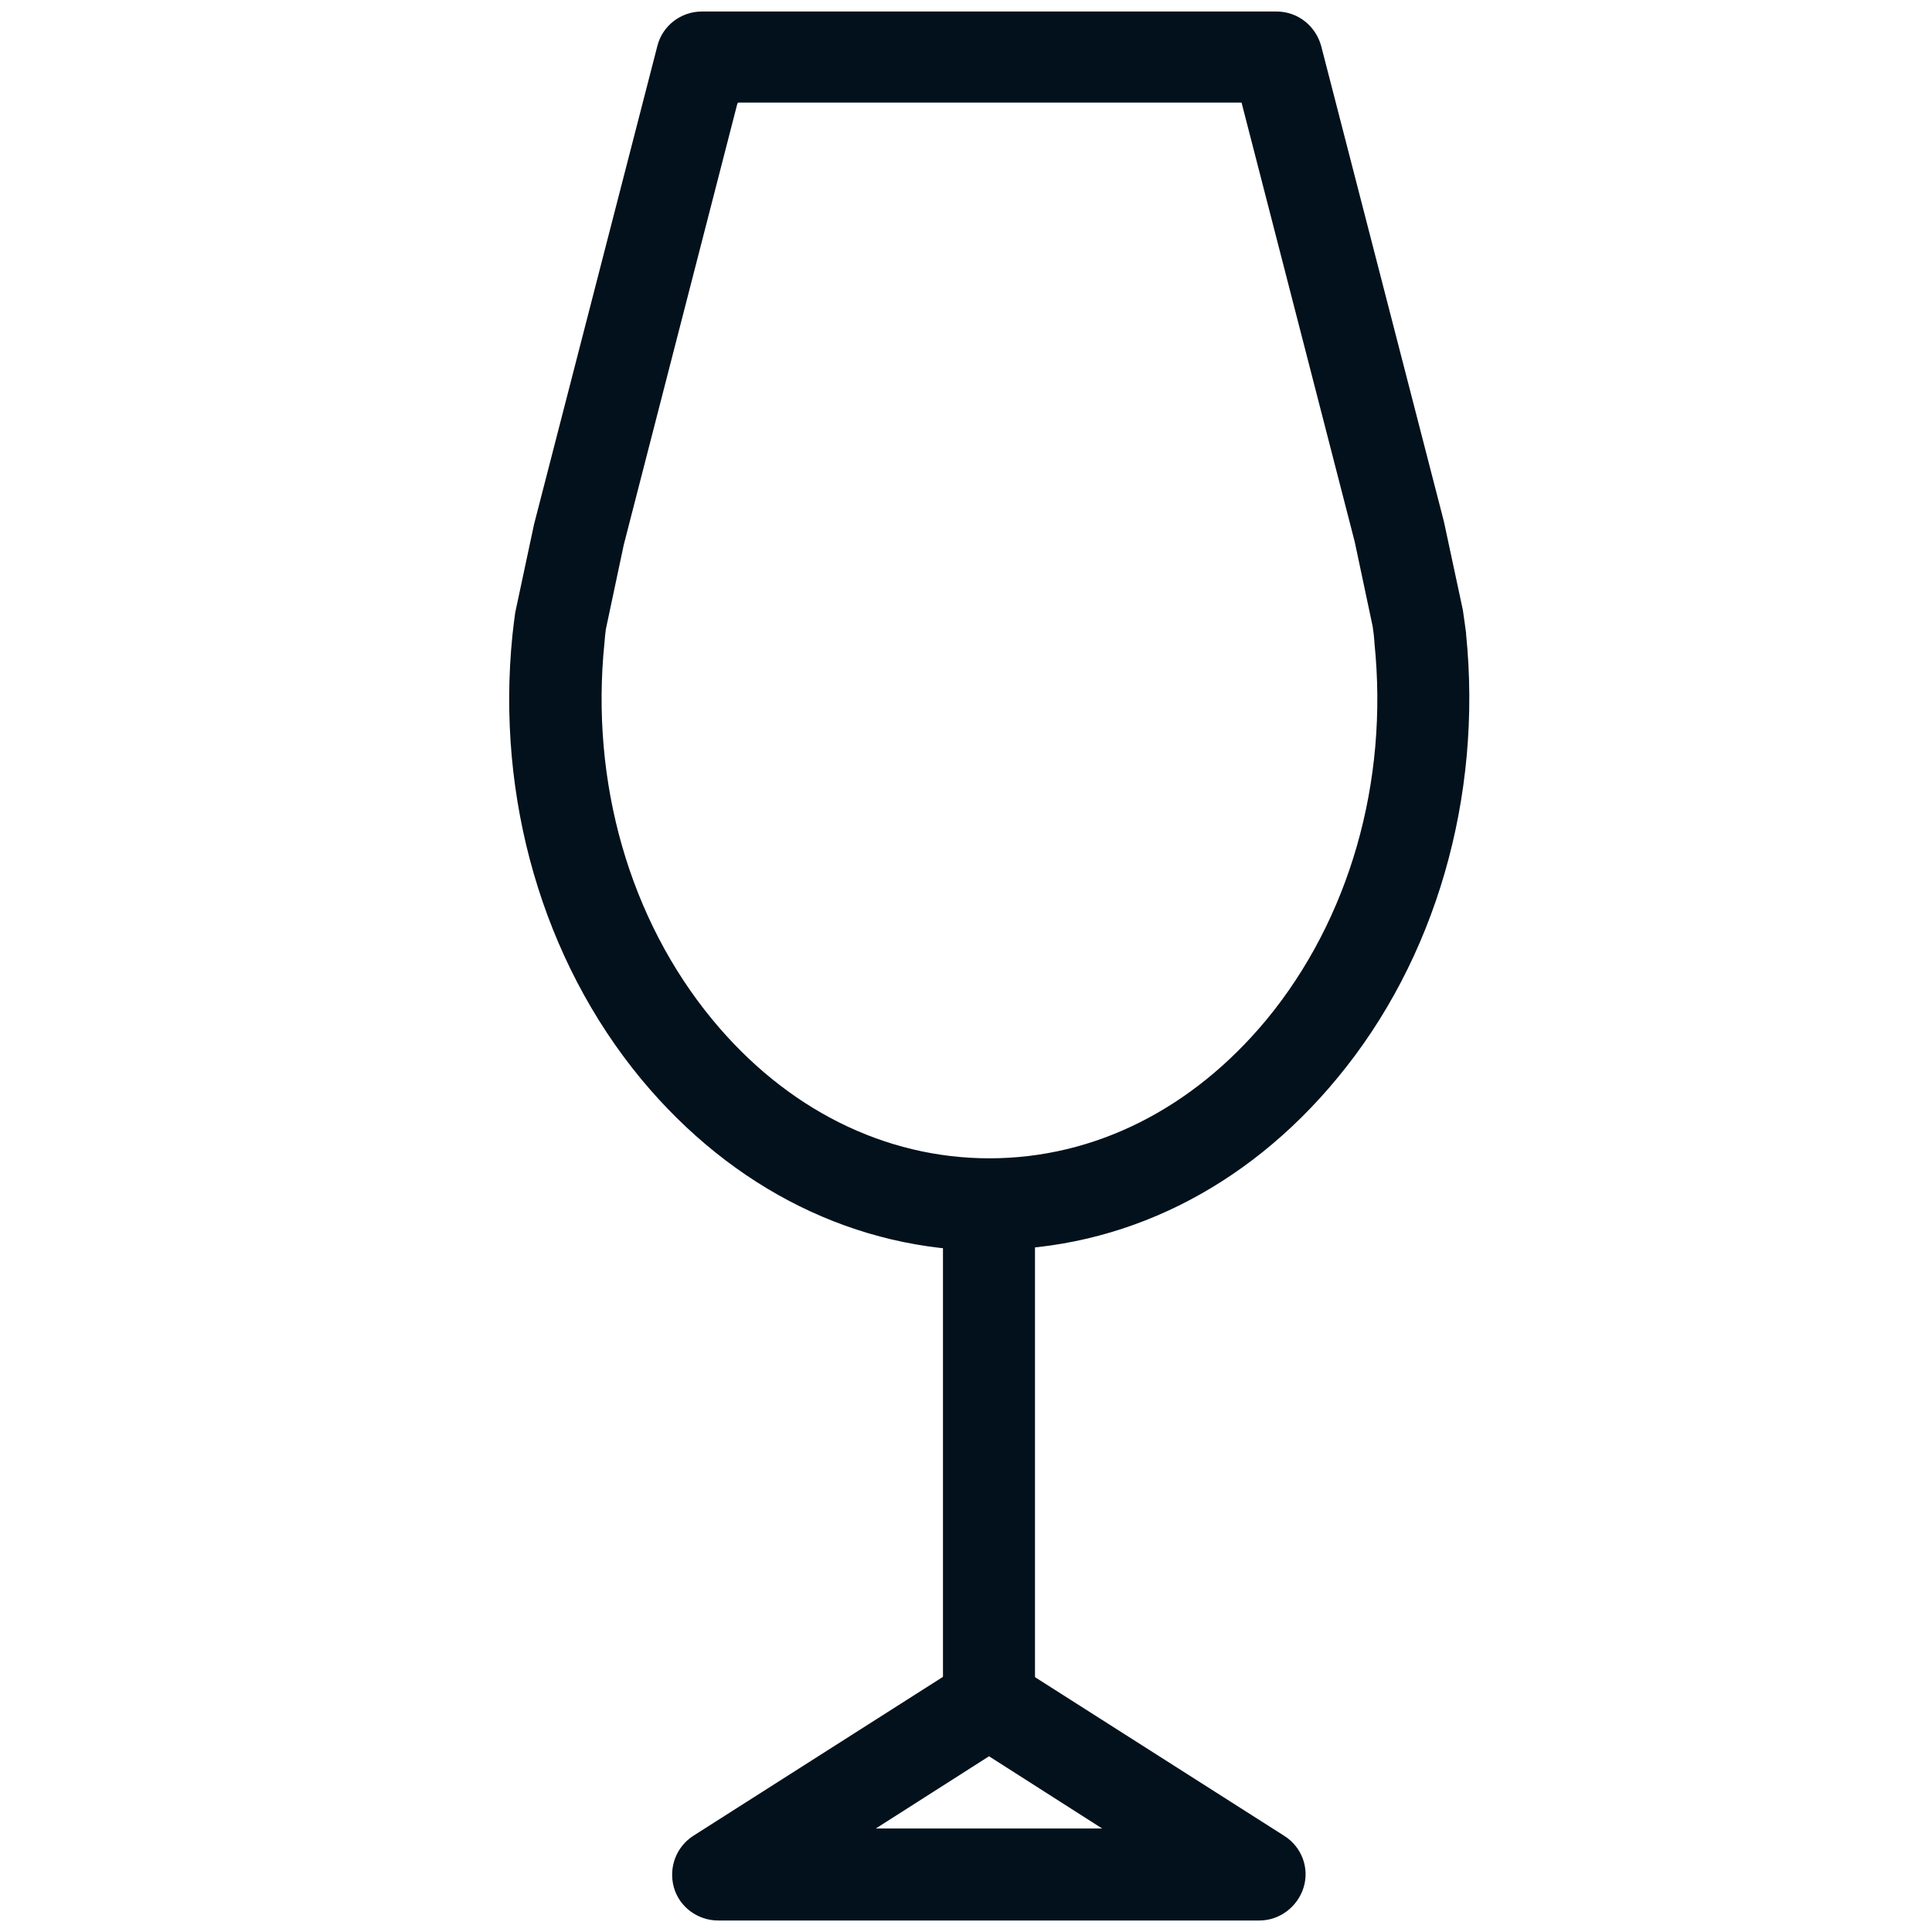 <svg width="24" height="24" viewBox="0 0 24 24" fill="none" xmlns="http://www.w3.org/2000/svg">
<g id="COPA 1">
<path id="Vector" d="M12.286 15.537C10.64 15.537 9.103 14.777 7.966 13.406C6.743 11.926 6.16 9.914 6.366 7.886C6.377 7.783 6.389 7.697 6.4 7.611L6.634 6.514L8.166 0.571C8.229 0.32 8.457 0.143 8.72 0.143H15.857C16.12 0.143 16.343 0.32 16.412 0.571L17.937 6.48L18.172 7.577C18.189 7.691 18.2 7.777 18.212 7.863V7.874C18.417 9.903 17.834 11.92 16.611 13.394C15.474 14.771 13.943 15.526 12.291 15.526L12.286 15.537ZM9.16 1.286L7.749 6.766L7.526 7.817C7.52 7.857 7.514 7.92 7.509 7.983C7.331 9.72 7.823 11.423 8.851 12.668C9.766 13.777 10.989 14.389 12.291 14.389C13.594 14.389 14.812 13.777 15.732 12.668C16.76 11.423 17.252 9.72 17.074 7.989V7.977C17.069 7.914 17.063 7.851 17.052 7.783L16.829 6.731L15.423 1.274H9.171L9.16 1.286Z" fill="#02111B"/>
<path id="Vector_2" d="M12.286 21.68C11.972 21.68 11.714 21.423 11.714 21.109V15.429C11.714 15.114 11.972 14.857 12.286 14.857C12.6 14.857 12.857 15.114 12.857 15.429V21.109C12.857 21.423 12.6 21.68 12.286 21.68Z" fill="#02111B"/>
<path id="Vector_3" d="M15.651 23.857H8.92C8.669 23.857 8.44 23.691 8.371 23.446C8.303 23.2 8.4 22.943 8.611 22.806L11.977 20.663C12.166 20.543 12.406 20.543 12.588 20.663L15.954 22.806C16.171 22.943 16.268 23.206 16.194 23.446C16.12 23.686 15.897 23.857 15.646 23.857H15.651ZM10.88 22.714H13.691L12.286 21.817L10.88 22.714Z" fill="#02111B"/>
</g>
</svg>
